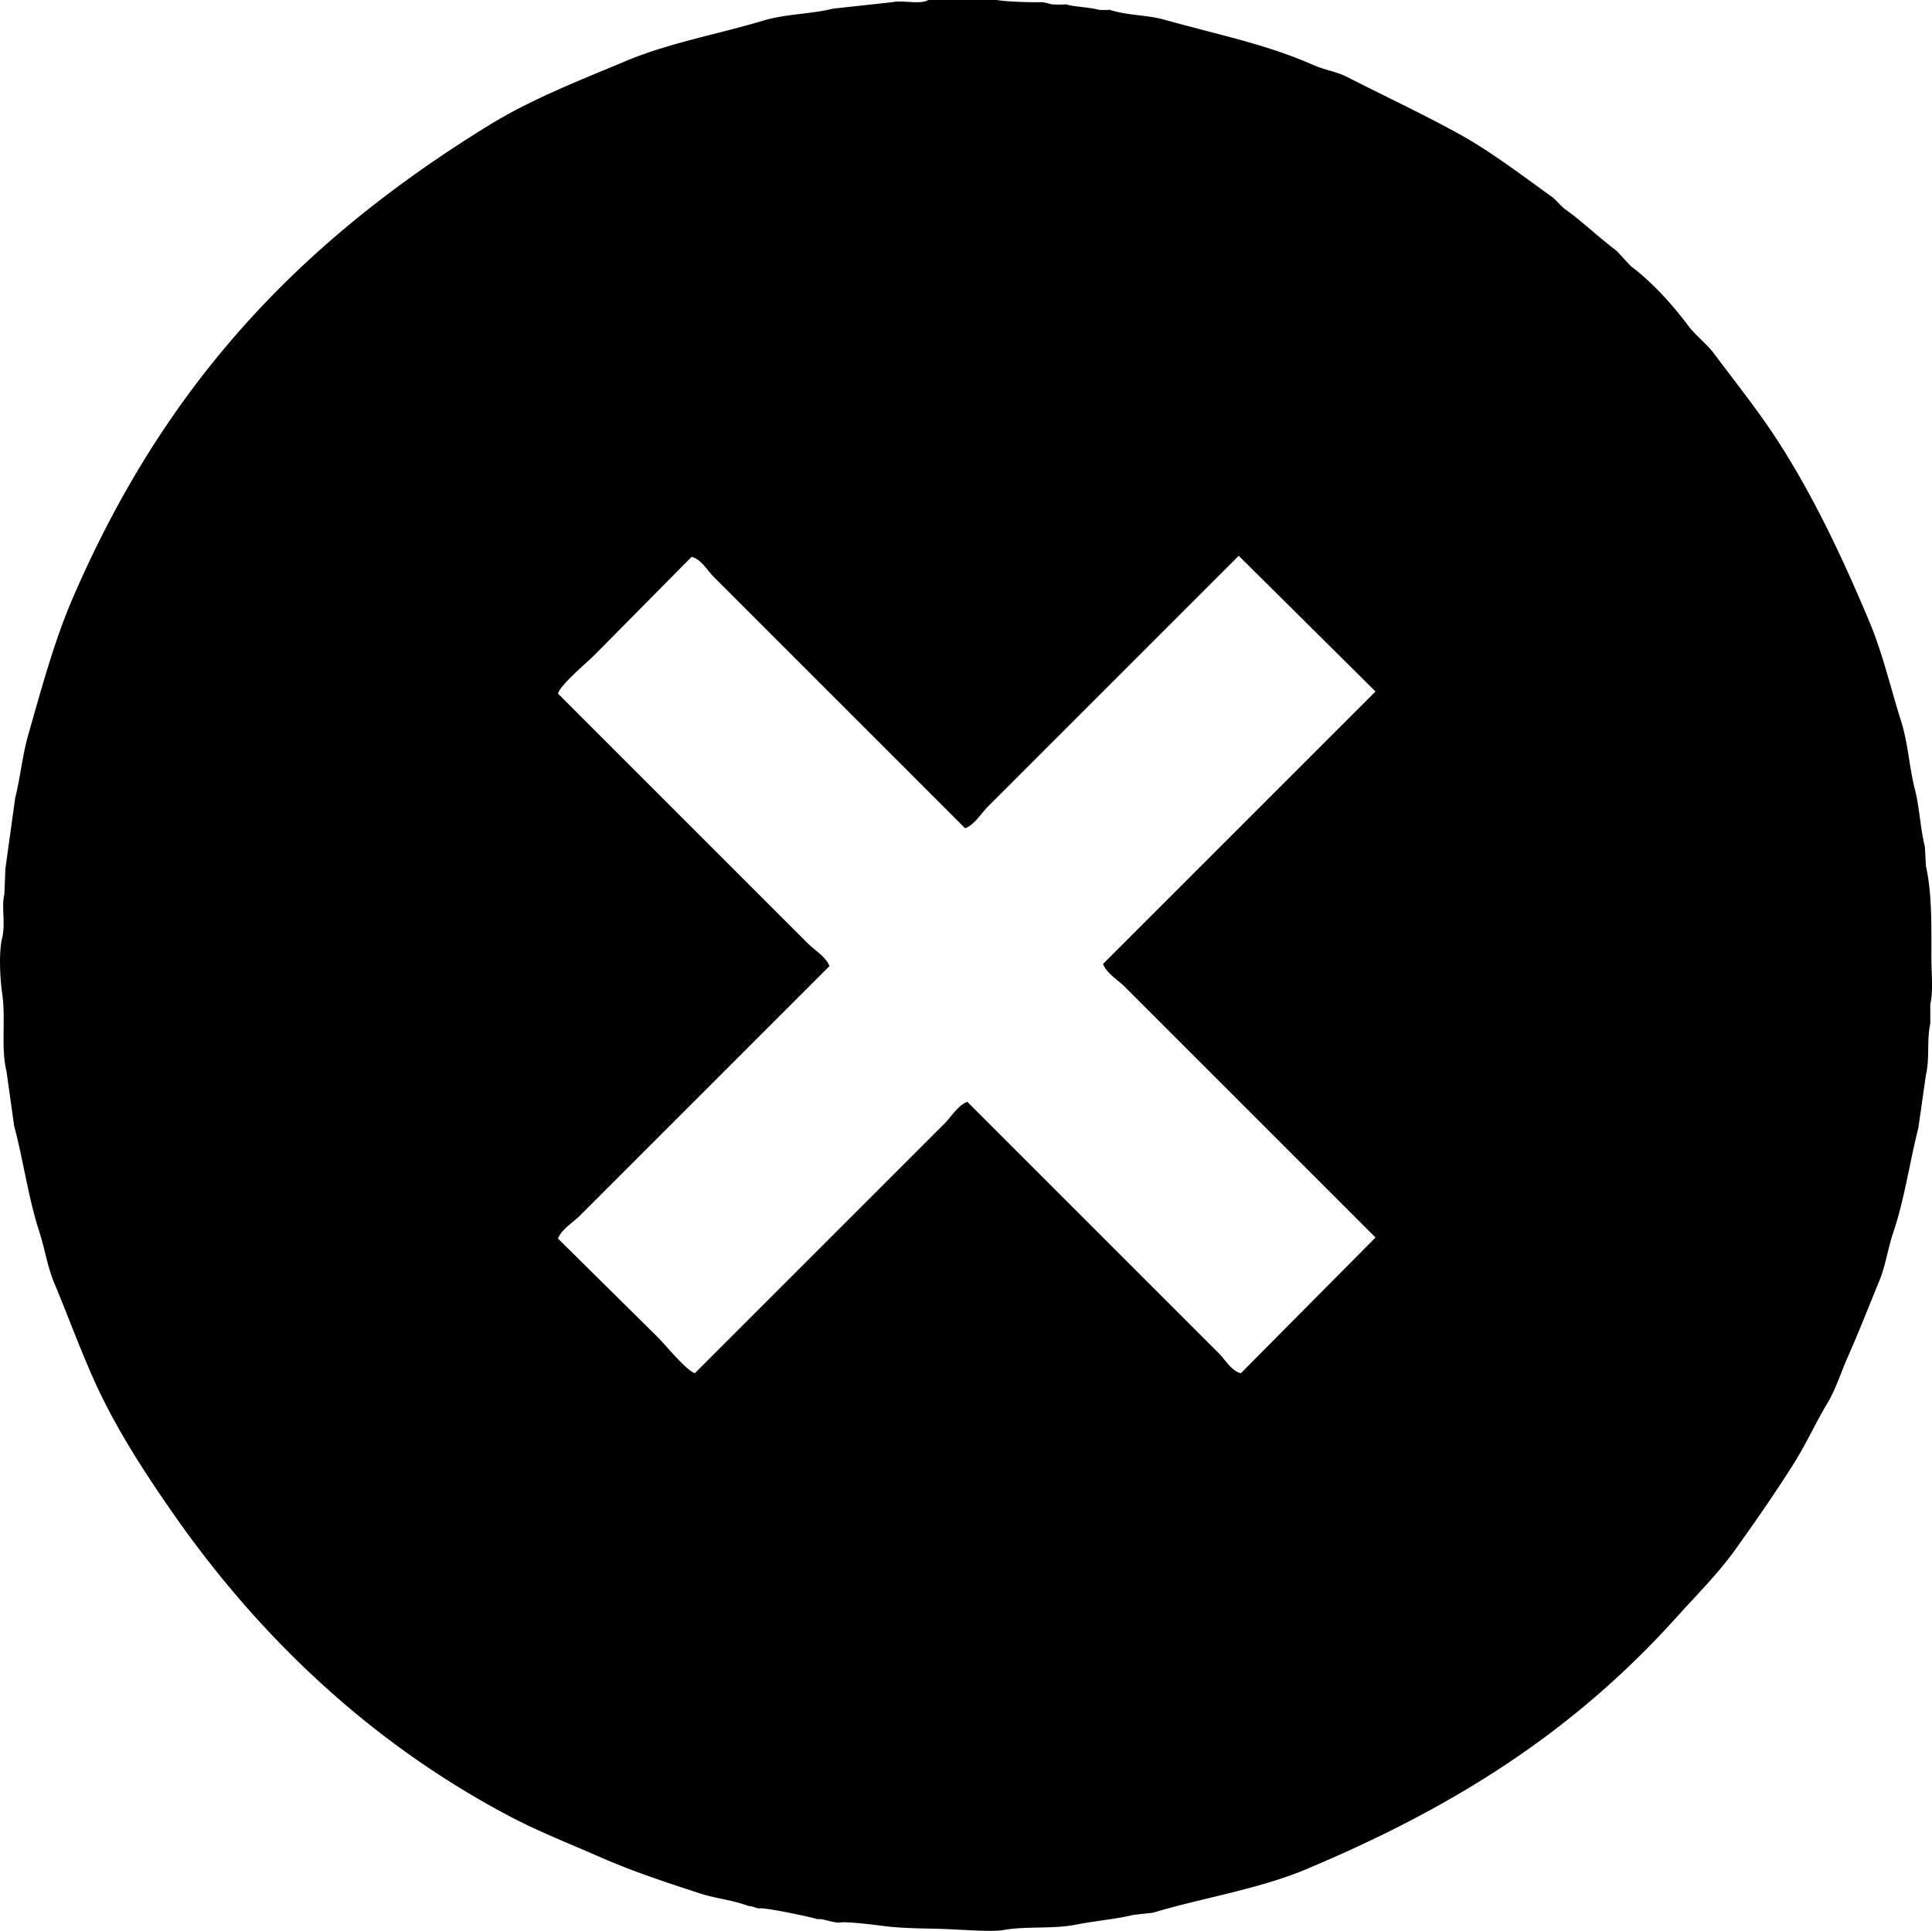 <svg xmlns="http://www.w3.org/2000/svg" width="1779.56" height="1778.72" viewBox="0 0 1779.56 1778.72">
  <defs>
    <style>
      .cls-1 {
        fill-rule: evenodd;
      }
    </style>
  </defs>
  <path id="Color_Fill_1" data-name="Color Fill 1" class="cls-1" d="M860,6h63c10.253,1.619,29.531,2.232,42,2,0.921-.017,8,1.745,9,2a85.127,85.127,0,0,0,13,0c8.045,2.5,20.27,2.4,30,5a56.649,56.649,0,0,0,10,0c16.37,5.315,34.86,4.764,50,9,52.36,14.655,93.58,22.51,138,42,10.42,4.571,21.01,5.9,31,11,35.06,17.89,70.23,34.322,104,53,28.39,15.7,57.69,38.153,84,57,4.56,3.263,8.45,8.723,13,12,16.7,12.034,30.69,25.776,47,38q6.495,7,13,14c19.7,14.858,38.19,35.245,53,55,6.89,9.194,17.08,16.739,24,26,20.56,27.517,42.42,54.717,61,84,31.87,50.224,57.71,105.072,82,163,12.1,28.86,19.36,60.519,29,91,6.7,21.208,7.32,41.607,13,64,4.03,15.881,4.85,35.408,9,52q0.495,9,1,18c5.67,25.276,4.99,55.754,5,85,0,13.258,1.81,30.544-1,42v18c-3.4,14.889-.4,31.528-4,47q-3.495,24.5-7,49c-8.19,32.48-12.93,66.28-23,96-5.27,15.57-6.94,30.19-13,45-9.53,23.3-19.15,47.82-29,70-6.55,14.76-10.85,29.45-19,43-10.52,17.5-19.06,36.54-30,54-17.37,27.73-36.11,54.61-55,81-15.57,21.75-35.26,41.26-53,61-93.79,104.37-202.14,174.35-342,233-43.83,18.38-95.08,26.21-141,40q-9,1.005-18,2c-15.99,3.95-36.23,5.62-53,9-20.9,4.22-46.347,1.19-67,5-9.987,1.84-37.259-.37-54-1-16.946-.64-37.089-0.21-58-3-7.826-1.05-32.5-3.98-38-3-5.416.96-16.353-4.04-21-3-8.185-2.68-48.659-10.83-53-10-2.694.52-7.412-2.61-10-2-15.8-5.97-30.55-6.92-46-12-32.944-10.83-61.4-20.08-93-34-25.184-11.09-54.348-22.55-80-36-127.53-66.86-230.911-164.29-311-279-26.776-38.35-54.091-80.3-74-125-12.825-28.79-23.659-58.45-36-88-6.527-15.63-8.6-31.4-14-48-9.8-30.11-14.336-64.27-23-97q-3.5-24.99-7-50c-5.41-22.007-.465-48.036-4-72-1.98-13.42-3.254-37.714,0-51,3.245-13.248-.849-28.395,2-40l1-24,9-65c4.8-19.024,6.517-38.813,12-58,12.4-43.4,24.01-86.6,41-126,84.993-197.086,209.361-328.616,384-436,38.5-23.672,82.733-40.864,126-59,39.22-16.44,85.745-24.877,126-37,20.977-6.317,45.413-6.092,64-11l55-6C836.476,5.951,853.049,10.44,860,6Zm286,512q-91.485,91.491-183,183l-48,48c-6,6-12.6,16.97-21,20L708,583l-46-46c-5.429-5.429-11.526-16.22-20-18l-90,91c-6.433,6.433-31.364,27.232-33,35L701,827l48,48c6,6,16.97,12.6,20,21L587,1078q-24,24-48,48c-6,5.99-16.97,12.6-20,21l92,91c7.154,7.15,25.622,29.97,34,33l182-182q24-24,48-48c6-5.99,12.6-16.97,21-20q92.991,92.985,186,186l46,46c5.43,5.43,11.53,16.22,20,18q61.995-62.49,124-125L1089,963q-24-24-48-48c-5.99-6-16.97-12.6-20-21q125.49-125.487,251-251Q1209,580.506,1146,518Z" transform="translate(-5 -6)"/>
</svg>
